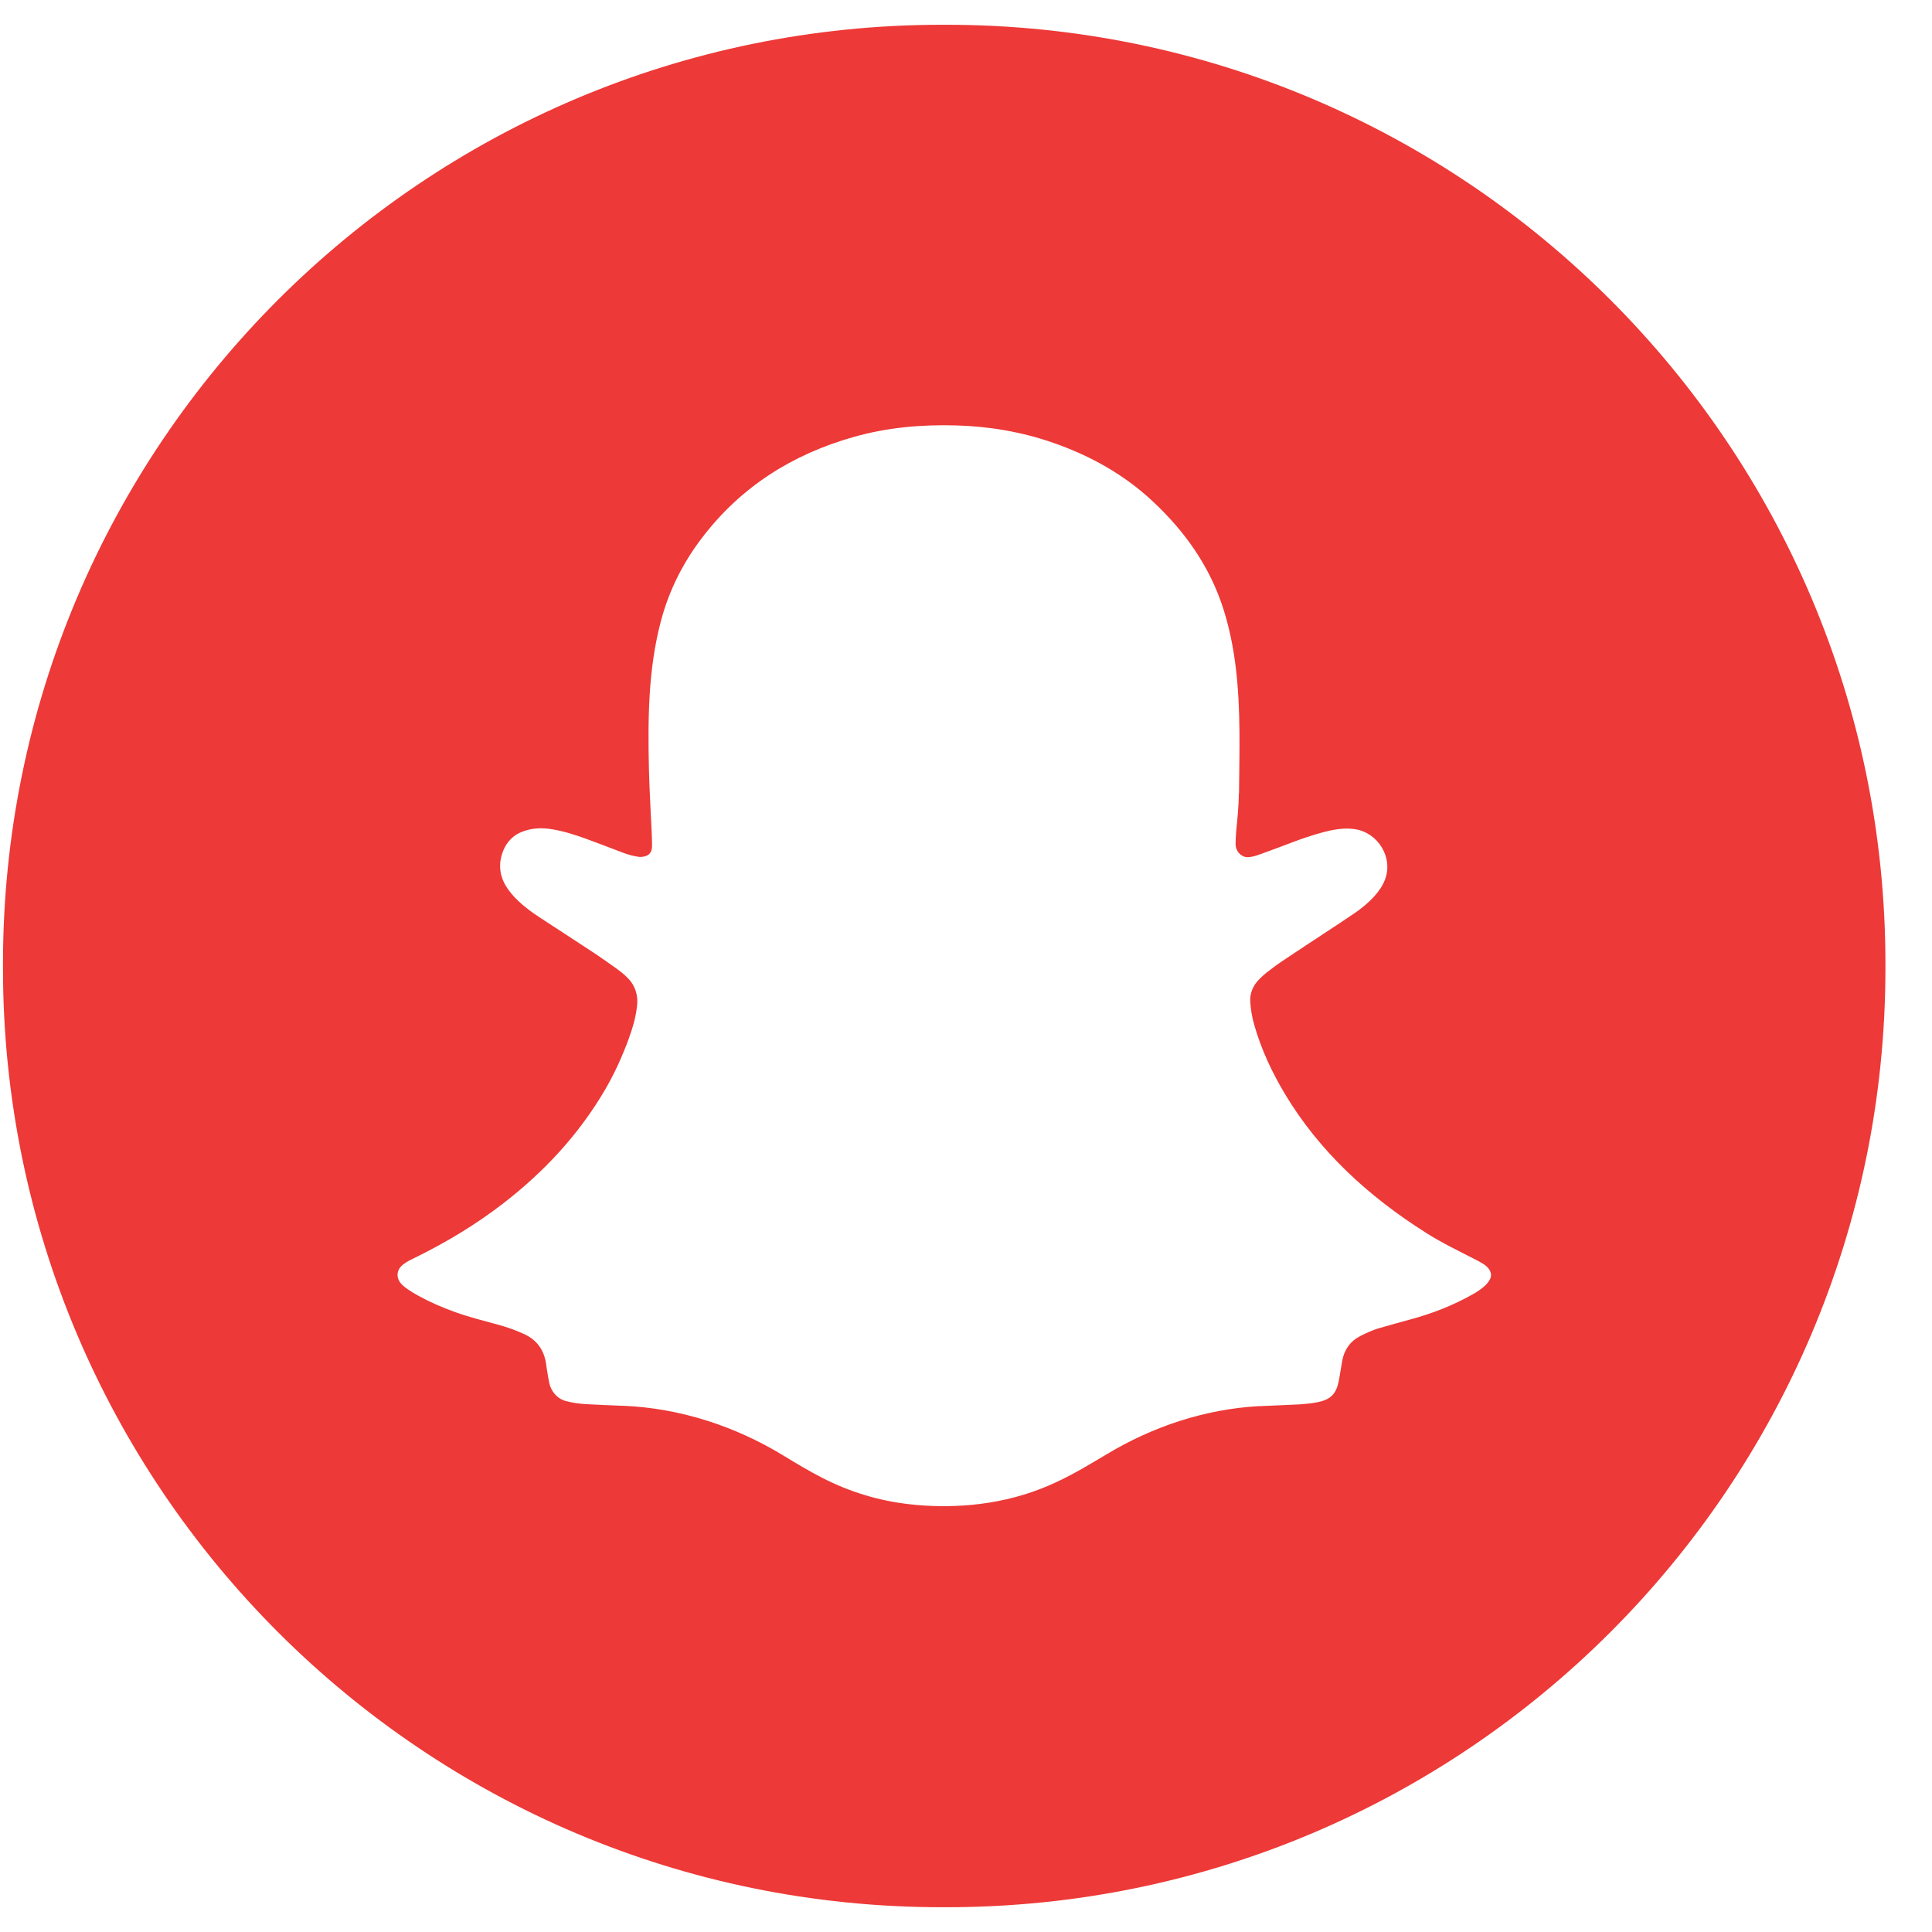 <svg width="39" height="39" viewBox="0 0 39 39" fill="none" xmlns="http://www.w3.org/2000/svg">
<path d="M19.103 0.5H19.016C8.546 0.5 0.06 8.988 0.06 19.457V19.543C0.06 30.012 8.546 38.5 19.016 38.5H19.103C29.573 38.5 38.06 30.012 38.06 19.543V19.457C38.06 8.988 29.573 0.5 19.103 0.5ZM30.069 25.837C30.035 25.9 29.985 25.95 29.929 25.994C29.867 26.044 29.802 26.087 29.733 26.125C29.336 26.35 28.909 26.517 28.469 26.635C28.255 26.692 28.044 26.752 27.83 26.814C27.699 26.852 27.578 26.91 27.457 26.971C27.253 27.077 27.137 27.246 27.095 27.466C27.072 27.589 27.056 27.714 27.033 27.835C26.978 28.145 26.866 28.258 26.562 28.312C26.456 28.331 26.346 28.341 26.239 28.349C25.968 28.364 25.696 28.372 25.425 28.385C25.417 28.385 25.41 28.385 25.402 28.385C24.317 28.448 23.268 28.797 22.337 29.358C22.287 29.387 22.239 29.418 22.187 29.447C21.81 29.674 21.427 29.891 21.015 30.051C20.555 30.23 20.082 30.335 19.591 30.38C19.178 30.416 18.764 30.412 18.352 30.364C17.737 30.295 17.152 30.116 16.6 29.833C16.342 29.701 16.096 29.554 15.85 29.404C15.836 29.397 15.822 29.389 15.809 29.379C14.832 28.785 13.72 28.424 12.577 28.377H12.554C12.313 28.368 12.077 28.358 11.836 28.345C11.696 28.337 11.557 28.318 11.419 28.281C11.243 28.233 11.118 28.081 11.084 27.902C11.065 27.804 11.051 27.708 11.034 27.61C11.03 27.589 11.03 27.566 11.026 27.544C10.986 27.26 10.845 27.05 10.578 26.929C10.414 26.854 10.247 26.794 10.074 26.746C9.776 26.664 9.475 26.59 9.183 26.485C8.925 26.392 8.679 26.285 8.44 26.154C8.369 26.115 8.3 26.071 8.233 26.027C8.186 25.996 8.144 25.962 8.107 25.923C7.988 25.798 8 25.635 8.136 25.527C8.215 25.463 8.308 25.423 8.396 25.379C9.018 25.073 9.608 24.717 10.156 24.294C10.984 23.655 11.686 22.901 12.217 21.992C12.406 21.667 12.563 21.322 12.692 20.968C12.777 20.734 12.846 20.499 12.864 20.253C12.875 20.072 12.813 19.891 12.69 19.761C12.602 19.666 12.498 19.589 12.392 19.514C12.234 19.403 12.077 19.291 11.917 19.188C11.572 18.96 11.228 18.739 10.886 18.514C10.736 18.416 10.589 18.308 10.46 18.185C10.366 18.095 10.281 17.997 10.212 17.885C10.072 17.649 10.06 17.404 10.166 17.154C10.23 17.004 10.345 16.879 10.493 16.81C10.703 16.714 10.92 16.703 11.14 16.739C11.376 16.777 11.605 16.851 11.828 16.931C12.059 17.014 12.284 17.104 12.513 17.189C12.619 17.23 12.727 17.27 12.84 17.287C12.867 17.291 12.894 17.299 12.921 17.299C13.052 17.295 13.162 17.253 13.162 17.076C13.162 16.991 13.16 16.904 13.156 16.818C13.137 16.393 13.11 15.966 13.1 15.541C13.077 14.527 13.081 13.508 13.345 12.523C13.506 11.919 13.787 11.359 14.168 10.861C14.955 9.826 15.994 9.171 17.235 8.82C17.914 8.628 18.607 8.567 19.311 8.588C19.974 8.607 20.636 8.72 21.265 8.94C22.012 9.201 22.689 9.578 23.264 10.115C23.919 10.725 24.424 11.436 24.698 12.3C24.821 12.69 24.9 13.088 24.948 13.494C25.048 14.331 25.019 15.175 25.011 16.016H25.008C25.006 16.273 24.979 16.527 24.954 16.781C24.946 16.866 24.944 16.951 24.942 17.035C24.94 17.18 25.056 17.312 25.2 17.303C25.269 17.299 25.34 17.279 25.406 17.256C25.627 17.177 25.848 17.095 26.07 17.01C26.27 16.933 26.474 16.864 26.679 16.808C26.904 16.747 27.13 16.703 27.358 16.739C27.824 16.814 28.128 17.316 27.957 17.758C27.909 17.881 27.836 17.989 27.747 18.087C27.626 18.222 27.489 18.335 27.339 18.437C27.164 18.557 26.987 18.672 26.81 18.789C26.514 18.984 26.22 19.176 25.925 19.374C25.802 19.455 25.685 19.541 25.569 19.632C25.506 19.682 25.446 19.738 25.39 19.799C25.286 19.915 25.229 20.063 25.238 20.216C25.248 20.38 25.275 20.54 25.321 20.697C25.462 21.188 25.675 21.642 25.935 22.078C26.631 23.24 27.618 24.148 28.792 24.89C29.113 25.094 29.459 25.258 29.798 25.433C29.846 25.458 29.892 25.483 29.939 25.512C29.985 25.54 30.027 25.577 30.058 25.621C30.106 25.688 30.112 25.762 30.071 25.835L30.069 25.837Z" fill="#ED3937"/>
</svg>
